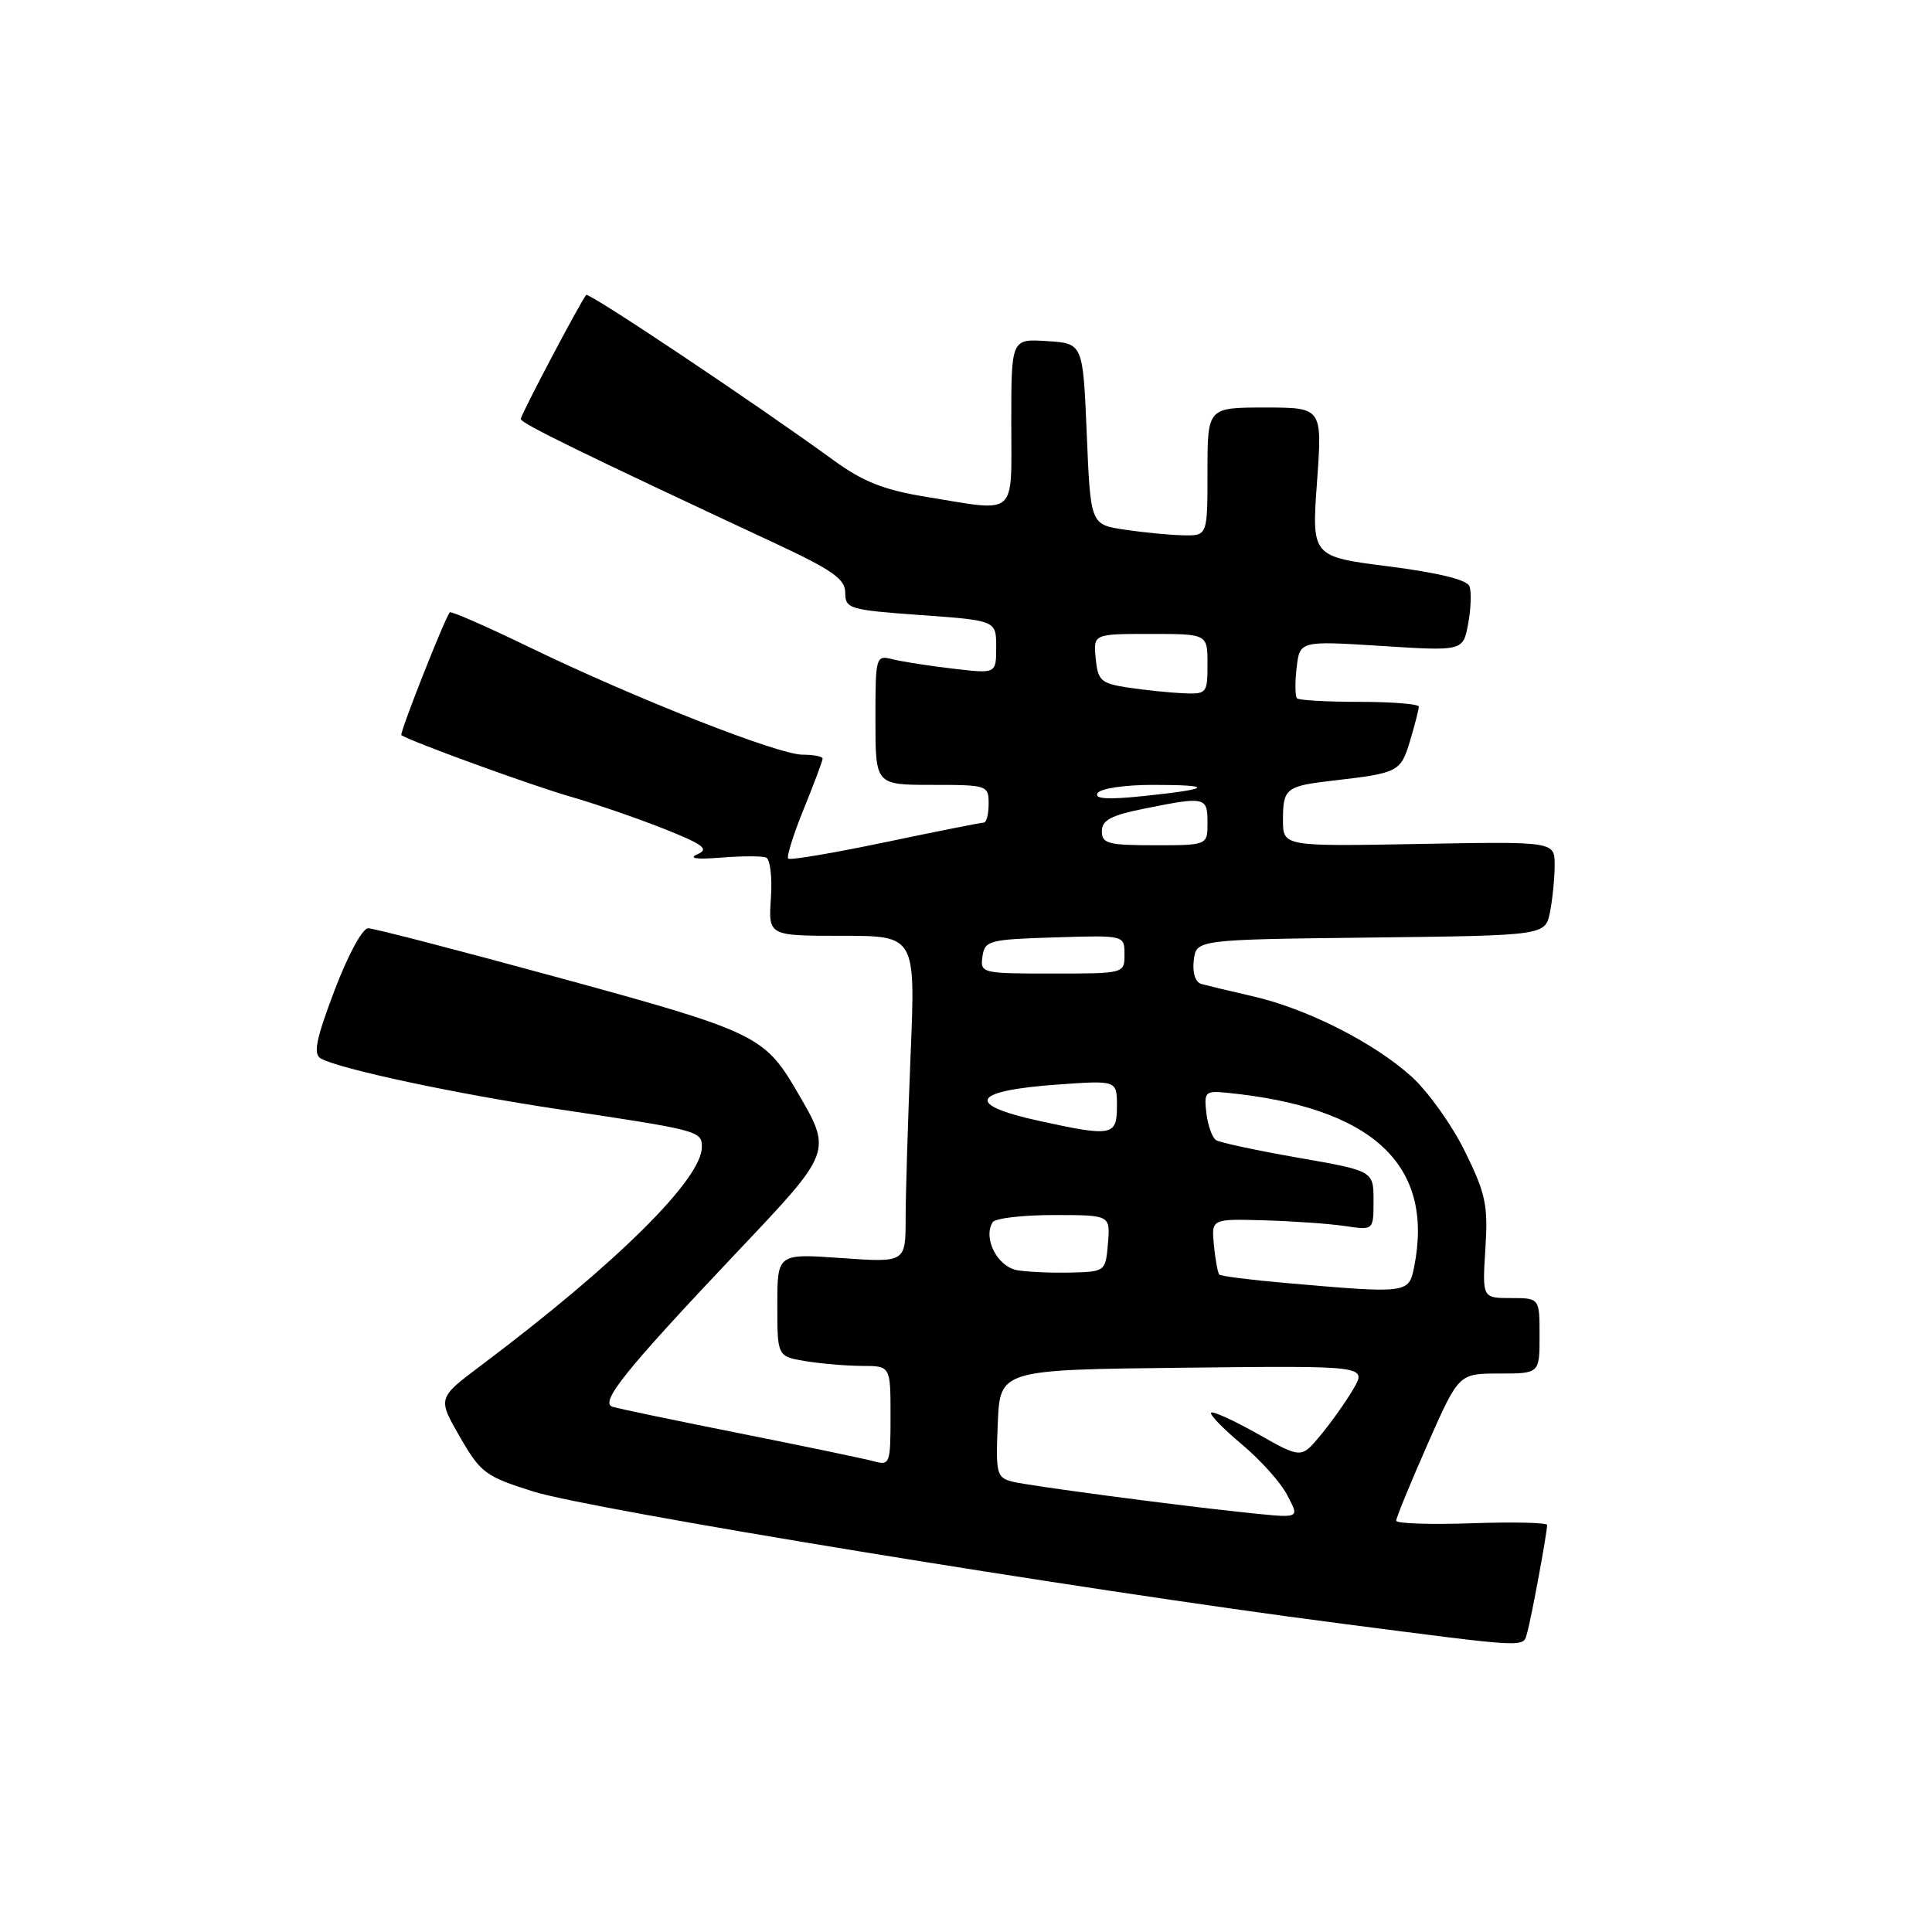 <?xml version="1.0" encoding="UTF-8" standalone="no"?>
<!DOCTYPE svg PUBLIC "-//W3C//DTD SVG 1.1//EN" "http://www.w3.org/Graphics/SVG/1.1/DTD/svg11.dtd" >
<svg xmlns="http://www.w3.org/2000/svg" xmlns:xlink="http://www.w3.org/1999/xlink" version="1.1" viewBox="0 0 256 256">
 <g >
 <path fill="currentColor"
d=" M 202.38 216.25 C 202.90 214.48 205.00 203.11 205.00 202.07 C 205.00 201.75 200.50 201.65 195.00 201.84 C 189.50 202.03 185.00 201.88 185.00 201.50 C 185.00 201.13 186.86 196.58 189.14 191.41 C 193.29 182.00 193.29 182.00 198.64 182.00 C 204.00 182.00 204.00 182.00 204.00 177.00 C 204.00 172.00 204.00 172.00 200.20 172.00 C 196.41 172.00 196.41 172.00 196.82 165.46 C 197.19 159.69 196.87 158.18 194.11 152.57 C 192.39 149.07 189.20 144.60 187.02 142.64 C 182.05 138.15 173.16 133.65 166.00 132.01 C 162.97 131.32 159.91 130.58 159.18 130.38 C 158.39 130.16 157.99 128.91 158.18 127.26 C 158.50 124.50 158.50 124.50 181.63 124.23 C 204.76 123.96 204.76 123.96 205.38 120.86 C 205.72 119.15 206.00 116.34 206.00 114.62 C 206.00 111.50 206.00 111.50 188.00 111.83 C 170.00 112.16 170.00 112.16 170.00 108.64 C 170.00 104.46 170.39 104.15 176.67 103.43 C 185.31 102.43 185.60 102.28 186.84 98.16 C 187.48 96.02 188.00 93.98 188.00 93.63 C 188.00 93.29 184.48 93.00 180.17 93.00 C 175.86 93.00 172.12 92.79 171.86 92.53 C 171.61 92.27 171.58 90.45 171.81 88.48 C 172.23 84.91 172.23 84.91 183.04 85.59 C 193.86 86.28 193.86 86.28 194.54 82.65 C 194.91 80.65 194.99 78.42 194.71 77.68 C 194.38 76.82 190.58 75.89 184.00 75.05 C 173.80 73.75 173.80 73.75 174.51 63.87 C 175.22 54.00 175.22 54.00 167.61 54.00 C 160.00 54.00 160.00 54.00 160.00 62.50 C 160.00 71.00 160.00 71.00 156.75 70.93 C 154.96 70.89 151.47 70.55 149.00 70.18 C 144.50 69.50 144.50 69.50 144.00 57.50 C 143.50 45.50 143.50 45.50 138.75 45.20 C 134.00 44.89 134.00 44.89 134.00 55.95 C 134.00 68.67 134.96 67.83 122.69 65.83 C 117.12 64.92 114.37 63.83 110.50 61.02 C 100.09 53.45 77.99 38.68 77.67 39.08 C 76.81 40.17 69.00 54.98 69.00 55.52 C 69.00 56.08 77.24 60.11 102.75 72.01 C 110.35 75.56 112.00 76.73 112.00 78.56 C 112.00 80.66 112.54 80.82 122.00 81.50 C 132.00 82.22 132.00 82.22 132.00 85.75 C 132.00 89.28 132.00 89.28 126.29 88.60 C 123.15 88.24 119.55 87.67 118.29 87.36 C 116.04 86.79 116.00 86.92 116.00 95.39 C 116.00 104.00 116.00 104.00 123.50 104.00 C 130.83 104.00 131.00 104.06 131.00 106.50 C 131.00 107.88 130.71 109.00 130.35 109.00 C 130.00 109.00 124.12 110.17 117.29 111.60 C 110.46 113.03 104.68 114.01 104.44 113.77 C 104.20 113.53 105.13 110.57 106.50 107.19 C 107.88 103.81 109.00 100.81 109.00 100.52 C 109.00 100.23 107.81 100.00 106.35 100.00 C 103.11 100.00 84.18 92.55 70.19 85.78 C 64.52 83.03 59.76 80.94 59.60 81.14 C 58.88 82.03 52.90 97.22 53.18 97.41 C 54.36 98.23 70.58 104.13 75.50 105.53 C 78.80 106.48 84.39 108.40 87.92 109.80 C 93.21 111.90 94.01 112.50 92.42 113.19 C 91.17 113.74 92.24 113.90 95.50 113.64 C 98.25 113.42 100.95 113.41 101.50 113.62 C 102.05 113.83 102.34 116.25 102.15 119.00 C 101.81 124.00 101.81 124.00 111.56 124.00 C 121.31 124.00 121.31 124.00 120.66 139.75 C 120.30 148.41 120.01 158.15 120.00 161.40 C 120.00 167.30 120.00 167.30 111.50 166.70 C 103.00 166.10 103.00 166.10 103.00 172.92 C 103.00 179.74 103.00 179.74 106.75 180.36 C 108.81 180.70 112.19 180.98 114.25 180.99 C 118.00 181.00 118.00 181.00 118.00 187.62 C 118.00 193.99 117.92 194.21 115.75 193.62 C 114.51 193.28 106.53 191.62 98.00 189.92 C 89.47 188.22 81.90 186.64 81.17 186.41 C 79.40 185.86 82.83 181.59 97.51 166.07 C 110.41 152.44 110.32 152.70 105.53 144.50 C 101.30 137.26 100.01 136.64 74.31 129.62 C 61.00 125.98 49.52 123.00 48.78 123.00 C 48.02 123.00 46.09 126.58 44.32 131.25 C 41.87 137.72 41.48 139.66 42.50 140.25 C 44.94 141.64 60.49 144.96 74.02 146.98 C 92.63 149.76 93.00 149.86 93.00 151.99 C 93.00 156.24 81.64 167.48 63.74 180.93 C 57.98 185.25 57.98 185.25 60.93 190.38 C 63.69 195.17 64.32 195.64 70.69 197.64 C 78.24 200.02 143.48 210.69 177.00 215.04 C 203.29 218.44 201.76 218.37 202.38 216.25 Z  M 164.00 200.31 C 154.99 199.35 136.27 196.86 134.21 196.34 C 132.05 195.80 131.93 195.35 132.21 188.63 C 132.50 181.50 132.50 181.50 156.82 181.23 C 181.13 180.96 181.13 180.96 179.32 184.06 C 178.32 185.76 176.36 188.53 174.96 190.20 C 172.42 193.26 172.42 193.26 166.67 190.01 C 163.50 188.22 160.72 186.95 160.48 187.19 C 160.24 187.42 162.06 189.30 164.52 191.36 C 166.99 193.42 169.69 196.43 170.53 198.05 C 172.23 201.34 172.57 201.22 164.00 200.31 Z  M 170.22 169.99 C 165.66 169.59 161.77 169.10 161.56 168.88 C 161.36 168.67 161.04 166.93 160.85 165.00 C 160.51 161.50 160.51 161.50 167.50 161.70 C 171.35 161.81 176.19 162.15 178.25 162.46 C 182.00 163.02 182.00 163.02 182.00 159.09 C 182.00 155.15 182.00 155.15 172.04 153.41 C 166.56 152.45 161.66 151.40 161.14 151.08 C 160.63 150.76 160.05 149.15 159.85 147.50 C 159.52 144.70 159.70 144.52 162.50 144.79 C 181.86 146.69 190.09 154.32 187.38 167.88 C 186.67 171.41 186.59 171.42 170.22 169.99 Z  M 134.84 168.32 C 132.19 167.89 130.21 164.09 131.53 161.95 C 131.85 161.43 135.49 161.00 139.62 161.00 C 147.12 161.00 147.12 161.00 146.81 164.75 C 146.50 168.46 146.45 168.50 142.00 168.62 C 139.53 168.69 136.30 168.55 134.84 168.32 Z  M 137.72 148.53 C 127.74 146.35 128.70 144.52 140.25 143.70 C 148.00 143.15 148.00 143.15 148.00 146.58 C 148.00 150.52 147.36 150.64 137.72 148.53 Z  M 130.18 126.75 C 130.48 124.63 131.02 124.48 139.75 124.21 C 149.00 123.92 149.00 123.92 149.00 126.46 C 149.00 129.00 149.00 129.00 139.43 129.00 C 130.08 129.00 129.87 128.95 130.18 126.75 Z  M 146.00 110.14 C 146.00 108.68 147.21 108.03 151.67 107.14 C 159.70 105.52 160.00 105.59 160.00 109.00 C 160.00 112.00 160.00 112.00 153.00 112.00 C 146.84 112.00 146.00 111.78 146.00 110.14 Z  M 145.44 105.09 C 145.82 104.48 149.03 104.00 152.73 104.00 C 160.97 104.00 160.57 104.54 151.63 105.47 C 146.77 105.98 144.96 105.87 145.44 105.09 Z  M 149.50 91.11 C 145.87 90.56 145.47 90.20 145.19 87.25 C 144.87 84.00 144.87 84.00 152.44 84.00 C 160.00 84.00 160.00 84.00 160.00 88.00 C 160.00 91.88 159.90 92.00 156.75 91.86 C 154.96 91.78 151.70 91.44 149.50 91.11 Z "/>
</g>
</svg>